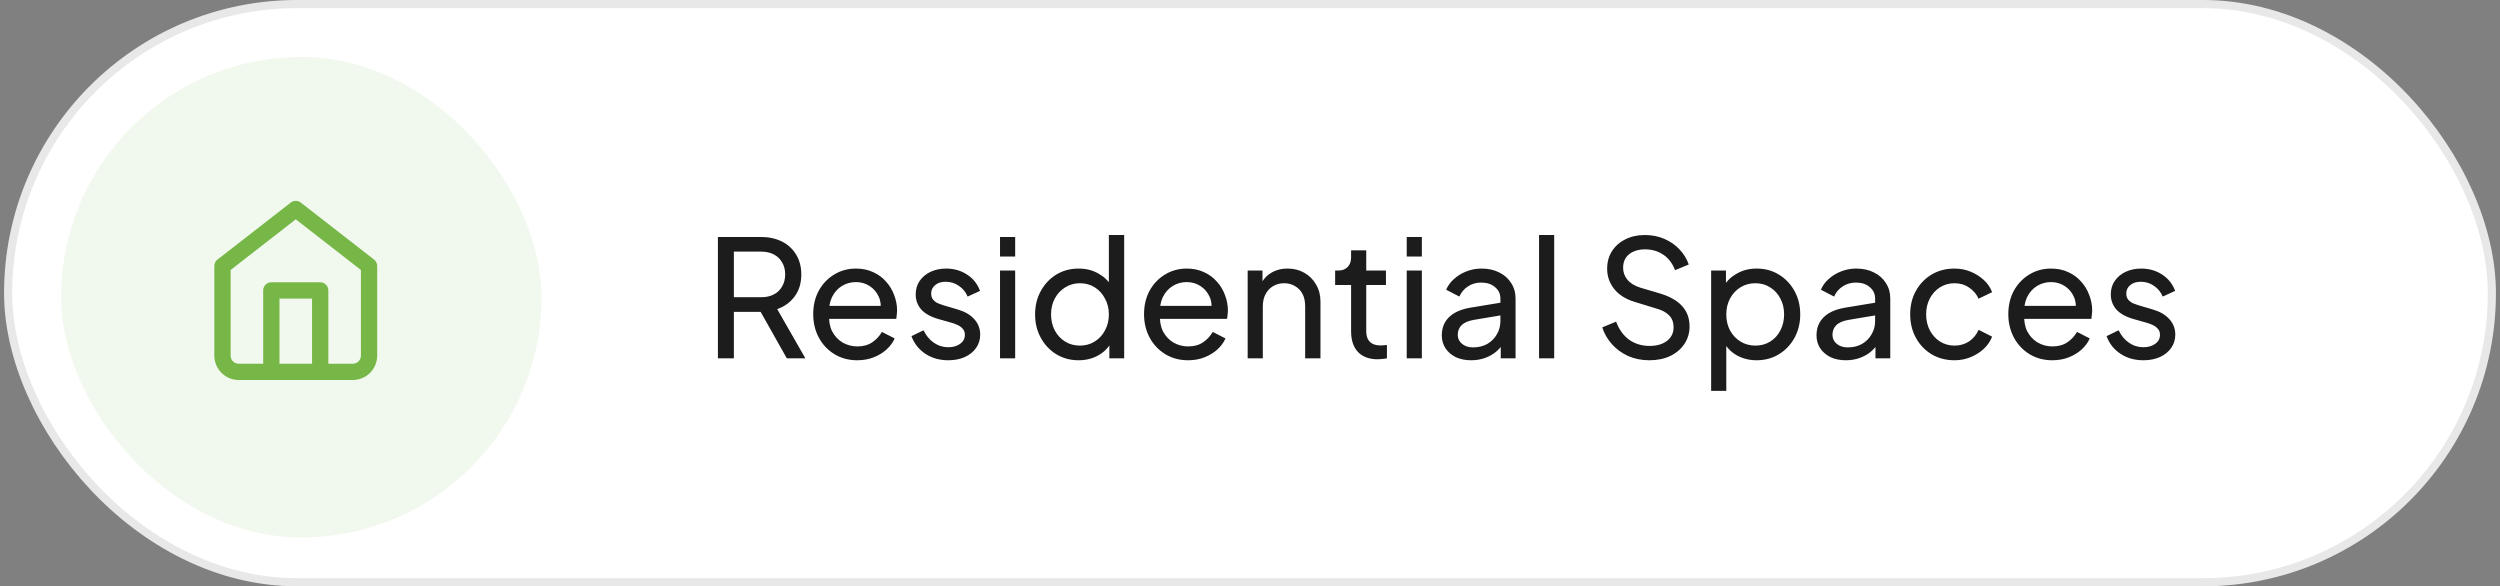 <svg width="307" height="72" viewBox="0 0 307 72" fill="none" xmlns="http://www.w3.org/2000/svg">
<rect x="0" y="0" width="307" height="72" fill="#808080" stroke="none"/>
<rect x="1" y="0.5" width="305" height="71" rx="35.5" fill="white" stroke="#E8E8E8"/>
<rect x="7.5" y="7" width="59" height="59" rx="29.5" fill="#F1F8ED"/>
<path d="M27.32 32.665L36.32 25.665L45.32 32.665V43.665C45.32 44.196 45.11 44.704 44.734 45.079C44.359 45.454 43.851 45.665 43.32 45.665H29.32C28.79 45.665 28.281 45.454 27.906 45.079C27.531 44.704 27.32 44.196 27.32 43.665V32.665Z" stroke="#77B747" stroke-width="2" stroke-linecap="round" stroke-linejoin="round"/>
<path d="M33.32 45.665V35.665H39.32V45.665" stroke="#77B747" stroke-width="2" stroke-linecap="round" stroke-linejoin="round"/>
<path d="M88.16 44V29.1H93.42C94.407 29.1 95.273 29.287 96.02 29.66C96.767 30.033 97.347 30.567 97.76 31.26C98.187 31.953 98.4 32.767 98.4 33.7C98.4 34.753 98.133 35.647 97.6 36.38C97.067 37.113 96.347 37.64 95.44 37.96L98.9 44H96.62L92.98 37.54L94.28 38.3H90.12V44H88.16ZM90.12 36.5H93.48C94.067 36.5 94.58 36.387 95.02 36.16C95.46 35.933 95.8 35.607 96.04 35.18C96.293 34.753 96.42 34.26 96.42 33.7C96.42 33.127 96.293 32.633 96.04 32.22C95.8 31.793 95.46 31.467 95.02 31.24C94.58 31.013 94.067 30.9 93.48 30.9H90.12V36.5ZM105.263 44.24C104.223 44.24 103.297 43.993 102.483 43.5C101.67 43.007 101.03 42.333 100.563 41.48C100.097 40.613 99.863 39.647 99.863 38.58C99.863 37.5 100.09 36.54 100.543 35.7C101.01 34.86 101.637 34.2 102.423 33.72C103.223 33.227 104.117 32.98 105.103 32.98C105.903 32.98 106.61 33.127 107.223 33.42C107.85 33.7 108.377 34.087 108.803 34.58C109.243 35.06 109.577 35.613 109.803 36.24C110.043 36.853 110.163 37.493 110.163 38.16C110.163 38.307 110.15 38.473 110.123 38.66C110.11 38.833 110.09 39 110.063 39.16H101.223V37.56H108.983L108.103 38.28C108.223 37.587 108.157 36.967 107.903 36.42C107.65 35.873 107.277 35.44 106.783 35.12C106.29 34.8 105.73 34.64 105.103 34.64C104.477 34.64 103.903 34.8 103.383 35.12C102.863 35.44 102.457 35.9 102.163 36.5C101.883 37.087 101.77 37.787 101.823 38.6C101.77 39.387 101.89 40.08 102.183 40.68C102.49 41.267 102.917 41.727 103.463 42.06C104.023 42.38 104.63 42.54 105.283 42.54C106.003 42.54 106.61 42.373 107.103 42.04C107.597 41.707 107.997 41.28 108.303 40.76L109.863 41.56C109.65 42.053 109.317 42.507 108.863 42.92C108.423 43.32 107.897 43.64 107.283 43.88C106.683 44.12 106.01 44.24 105.263 44.24ZM116.448 44.24C115.368 44.24 114.428 43.973 113.628 43.44C112.828 42.907 112.262 42.187 111.928 41.28L113.408 40.56C113.715 41.2 114.135 41.707 114.668 42.08C115.202 42.453 115.795 42.64 116.448 42.64C117.035 42.64 117.522 42.5 117.908 42.22C118.295 41.94 118.488 41.573 118.488 41.12C118.488 40.8 118.395 40.547 118.208 40.36C118.035 40.16 117.822 40.007 117.568 39.9C117.315 39.78 117.082 39.693 116.868 39.64L115.248 39.18C114.275 38.9 113.562 38.5 113.108 37.98C112.668 37.46 112.448 36.853 112.448 36.16C112.448 35.52 112.608 34.967 112.928 34.5C113.262 34.02 113.708 33.647 114.268 33.38C114.842 33.113 115.482 32.98 116.188 32.98C117.135 32.98 117.982 33.22 118.728 33.7C119.488 34.18 120.028 34.853 120.348 35.72L118.828 36.42C118.588 35.86 118.228 35.42 117.748 35.1C117.268 34.767 116.728 34.6 116.128 34.6C115.582 34.6 115.148 34.74 114.828 35.02C114.508 35.287 114.348 35.627 114.348 36.04C114.348 36.347 114.428 36.6 114.588 36.8C114.748 36.987 114.942 37.133 115.168 37.24C115.395 37.333 115.615 37.413 115.828 37.48L117.588 38C118.468 38.253 119.148 38.647 119.628 39.18C120.122 39.713 120.368 40.353 120.368 41.1C120.368 41.7 120.202 42.24 119.868 42.72C119.535 43.2 119.075 43.573 118.488 43.84C117.902 44.107 117.222 44.24 116.448 44.24ZM122.803 44V33.22H124.663V44H122.803ZM122.803 31.5V29.1H124.663V31.5H122.803ZM132.449 44.24C131.436 44.24 130.523 43.993 129.709 43.5C128.909 43.007 128.276 42.333 127.809 41.48C127.343 40.627 127.109 39.673 127.109 38.62C127.109 37.54 127.343 36.58 127.809 35.74C128.276 34.887 128.909 34.213 129.709 33.72C130.523 33.227 131.436 32.98 132.449 32.98C133.343 32.98 134.136 33.173 134.829 33.56C135.523 33.933 136.069 34.44 136.469 35.08L136.169 35.54V28.86H138.049V44H136.229V41.7L136.469 42.02C136.096 42.727 135.549 43.273 134.829 43.66C134.123 44.047 133.329 44.24 132.449 44.24ZM132.609 42.44C133.289 42.44 133.896 42.273 134.429 41.94C134.963 41.607 135.383 41.153 135.689 40.58C136.009 39.993 136.169 39.34 136.169 38.62C136.169 37.887 136.009 37.233 135.689 36.66C135.383 36.073 134.963 35.613 134.429 35.28C133.896 34.947 133.289 34.78 132.609 34.78C131.943 34.78 131.336 34.953 130.789 35.3C130.256 35.633 129.836 36.087 129.529 36.66C129.223 37.22 129.069 37.873 129.069 38.62C129.069 39.34 129.223 39.993 129.529 40.58C129.836 41.153 130.256 41.607 130.789 41.94C131.323 42.273 131.929 42.44 132.609 42.44ZM145.888 44.24C144.848 44.24 143.922 43.993 143.108 43.5C142.295 43.007 141.655 42.333 141.188 41.48C140.722 40.613 140.488 39.647 140.488 38.58C140.488 37.5 140.715 36.54 141.168 35.7C141.635 34.86 142.262 34.2 143.048 33.72C143.848 33.227 144.742 32.98 145.728 32.98C146.528 32.98 147.235 33.127 147.848 33.42C148.475 33.7 149.002 34.087 149.428 34.58C149.868 35.06 150.202 35.613 150.428 36.24C150.668 36.853 150.788 37.493 150.788 38.16C150.788 38.307 150.775 38.473 150.748 38.66C150.735 38.833 150.715 39 150.688 39.16H141.848V37.56H149.608L148.728 38.28C148.848 37.587 148.782 36.967 148.528 36.42C148.275 35.873 147.902 35.44 147.408 35.12C146.915 34.8 146.355 34.64 145.728 34.64C145.102 34.64 144.528 34.8 144.008 35.12C143.488 35.44 143.082 35.9 142.788 36.5C142.508 37.087 142.395 37.787 142.448 38.6C142.395 39.387 142.515 40.08 142.808 40.68C143.115 41.267 143.542 41.727 144.088 42.06C144.648 42.38 145.255 42.54 145.908 42.54C146.628 42.54 147.235 42.373 147.728 42.04C148.222 41.707 148.622 41.28 148.928 40.76L150.488 41.56C150.275 42.053 149.942 42.507 149.488 42.92C149.048 43.32 148.522 43.64 147.908 43.88C147.308 44.12 146.635 44.24 145.888 44.24ZM153.213 44V33.22H155.033V35.32L154.733 35.14C155 34.46 155.427 33.933 156.013 33.56C156.613 33.173 157.313 32.98 158.113 32.98C158.887 32.98 159.573 33.153 160.173 33.5C160.787 33.847 161.267 34.327 161.613 34.94C161.973 35.553 162.153 36.247 162.153 37.02V44H160.273V37.62C160.273 37.02 160.167 36.513 159.953 36.1C159.74 35.687 159.433 35.367 159.033 35.14C158.647 34.9 158.2 34.78 157.693 34.78C157.187 34.78 156.733 34.9 156.333 35.14C155.947 35.367 155.64 35.693 155.413 36.12C155.187 36.533 155.073 37.033 155.073 37.62V44H153.213ZM169.195 44.12C168.142 44.12 167.328 43.82 166.755 43.22C166.195 42.62 165.915 41.773 165.915 40.68V35H163.955V33.22H164.355C164.835 33.22 165.215 33.073 165.495 32.78C165.775 32.487 165.915 32.1 165.915 31.62V30.74H167.775V33.22H170.195V35H167.775V40.62C167.775 40.98 167.828 41.293 167.935 41.56C168.055 41.827 168.248 42.04 168.515 42.2C168.782 42.347 169.135 42.42 169.575 42.42C169.668 42.42 169.782 42.413 169.915 42.4C170.062 42.387 170.195 42.373 170.315 42.36V44C170.142 44.04 169.948 44.067 169.735 44.08C169.522 44.107 169.342 44.12 169.195 44.12ZM172.745 44V33.22H174.605V44H172.745ZM172.745 31.5V29.1H174.605V31.5H172.745ZM180.651 44.24C179.944 44.24 179.317 44.113 178.771 43.86C178.237 43.593 177.817 43.233 177.511 42.78C177.204 42.313 177.051 41.78 177.051 41.18C177.051 40.607 177.171 40.093 177.411 39.64C177.664 39.173 178.051 38.78 178.571 38.46C179.104 38.14 179.771 37.913 180.571 37.78L184.571 37.12V38.68L180.991 39.28C180.297 39.4 179.791 39.62 179.471 39.94C179.164 40.26 179.011 40.653 179.011 41.12C179.011 41.56 179.184 41.927 179.531 42.22C179.891 42.513 180.337 42.66 180.871 42.66C181.551 42.66 182.137 42.52 182.631 42.24C183.137 41.947 183.531 41.553 183.811 41.06C184.104 40.567 184.251 40.02 184.251 39.42V36.68C184.251 36.093 184.031 35.62 183.591 35.26C183.164 34.887 182.597 34.7 181.891 34.7C181.277 34.7 180.731 34.86 180.251 35.18C179.784 35.487 179.437 35.9 179.211 36.42L177.591 35.58C177.791 35.087 178.111 34.647 178.551 34.26C178.991 33.86 179.504 33.547 180.091 33.32C180.677 33.093 181.291 32.98 181.931 32.98C182.757 32.98 183.484 33.14 184.111 33.46C184.737 33.767 185.224 34.2 185.571 34.76C185.931 35.307 186.111 35.947 186.111 36.68V44H184.291V41.96L184.631 42.08C184.404 42.507 184.097 42.88 183.711 43.2C183.324 43.52 182.871 43.773 182.351 43.96C181.831 44.147 181.264 44.24 180.651 44.24ZM188.995 44V28.86H190.855V44H188.995ZM202.538 44.24C201.591 44.24 200.724 44.067 199.938 43.72C199.151 43.36 198.484 42.873 197.938 42.26C197.391 41.647 196.998 40.96 196.758 40.2L198.458 39.5C198.818 40.46 199.351 41.2 200.058 41.72C200.778 42.227 201.618 42.48 202.578 42.48C203.164 42.48 203.678 42.387 204.118 42.2C204.558 42.013 204.898 41.753 205.138 41.42C205.391 41.073 205.518 40.673 205.518 40.22C205.518 39.593 205.338 39.1 204.978 38.74C204.631 38.367 204.118 38.087 203.438 37.9L200.698 37.06C199.618 36.727 198.791 36.2 198.218 35.48C197.644 34.76 197.358 33.933 197.358 33C197.358 32.187 197.551 31.473 197.938 30.86C198.338 30.233 198.884 29.747 199.578 29.4C200.284 29.04 201.084 28.86 201.978 28.86C202.871 28.86 203.678 29.02 204.398 29.34C205.131 29.66 205.751 30.093 206.258 30.64C206.764 31.173 207.138 31.787 207.378 32.48L205.698 33.18C205.378 32.34 204.898 31.707 204.258 31.28C203.618 30.84 202.864 30.62 201.998 30.62C201.464 30.62 200.991 30.713 200.578 30.9C200.178 31.073 199.864 31.333 199.638 31.68C199.424 32.013 199.318 32.413 199.318 32.88C199.318 33.427 199.491 33.913 199.838 34.34C200.184 34.767 200.711 35.093 201.418 35.32L203.918 36.06C205.091 36.42 205.978 36.933 206.578 37.6C207.178 38.267 207.478 39.093 207.478 40.08C207.478 40.893 207.264 41.613 206.838 42.24C206.424 42.867 205.844 43.36 205.098 43.72C204.364 44.067 203.511 44.24 202.538 44.24ZM210.128 48V33.22H211.948V35.54L211.708 35.08C212.108 34.44 212.654 33.933 213.348 33.56C214.041 33.173 214.834 32.98 215.728 32.98C216.741 32.98 217.648 33.227 218.448 33.72C219.261 34.213 219.901 34.887 220.368 35.74C220.834 36.58 221.068 37.54 221.068 38.62C221.068 39.673 220.834 40.627 220.368 41.48C219.901 42.333 219.261 43.007 218.448 43.5C217.648 43.993 216.734 44.24 215.708 44.24C214.841 44.24 214.048 44.047 213.328 43.66C212.621 43.273 212.074 42.727 211.688 42.02L211.988 41.7V48H210.128ZM215.568 42.44C216.248 42.44 216.854 42.273 217.388 41.94C217.921 41.607 218.334 41.153 218.628 40.58C218.934 39.993 219.088 39.34 219.088 38.62C219.088 37.873 218.934 37.22 218.628 36.66C218.334 36.087 217.921 35.633 217.388 35.3C216.854 34.953 216.248 34.78 215.568 34.78C214.888 34.78 214.274 34.947 213.728 35.28C213.194 35.613 212.768 36.073 212.448 36.66C212.141 37.233 211.988 37.887 211.988 38.62C211.988 39.34 212.141 39.993 212.448 40.58C212.768 41.153 213.194 41.607 213.728 41.94C214.274 42.273 214.888 42.44 215.568 42.44ZM226.666 44.24C225.96 44.24 225.333 44.113 224.786 43.86C224.253 43.593 223.833 43.233 223.526 42.78C223.22 42.313 223.066 41.78 223.066 41.18C223.066 40.607 223.186 40.093 223.426 39.64C223.68 39.173 224.066 38.78 224.586 38.46C225.12 38.14 225.786 37.913 226.586 37.78L230.586 37.12V38.68L227.006 39.28C226.313 39.4 225.806 39.62 225.486 39.94C225.18 40.26 225.026 40.653 225.026 41.12C225.026 41.56 225.2 41.927 225.546 42.22C225.906 42.513 226.353 42.66 226.886 42.66C227.566 42.66 228.153 42.52 228.646 42.24C229.153 41.947 229.546 41.553 229.826 41.06C230.12 40.567 230.266 40.02 230.266 39.42V36.68C230.266 36.093 230.046 35.62 229.606 35.26C229.18 34.887 228.613 34.7 227.906 34.7C227.293 34.7 226.746 34.86 226.266 35.18C225.8 35.487 225.453 35.9 225.226 36.42L223.606 35.58C223.806 35.087 224.126 34.647 224.566 34.26C225.006 33.86 225.52 33.547 226.106 33.32C226.693 33.093 227.306 32.98 227.946 32.98C228.773 32.98 229.5 33.14 230.126 33.46C230.753 33.767 231.24 34.2 231.586 34.76C231.946 35.307 232.126 35.947 232.126 36.68V44H230.306V41.96L230.646 42.08C230.42 42.507 230.113 42.88 229.726 43.2C229.34 43.52 228.886 43.773 228.366 43.96C227.846 44.147 227.28 44.24 226.666 44.24ZM240.01 44.24C238.957 44.24 238.017 43.993 237.19 43.5C236.377 43.007 235.737 42.333 235.27 41.48C234.804 40.627 234.57 39.667 234.57 38.6C234.57 37.52 234.804 36.56 235.27 35.72C235.737 34.88 236.377 34.213 237.19 33.72C238.017 33.227 238.957 32.98 240.01 32.98C240.717 32.98 241.377 33.107 241.99 33.36C242.604 33.613 243.144 33.953 243.61 34.38C244.077 34.807 244.417 35.307 244.63 35.88L242.97 36.68C242.717 36.12 242.33 35.667 241.81 35.32C241.29 34.96 240.69 34.78 240.01 34.78C239.357 34.78 238.764 34.947 238.23 35.28C237.71 35.613 237.297 36.067 236.99 36.64C236.684 37.213 236.53 37.873 236.53 38.62C236.53 39.34 236.684 39.993 236.99 40.58C237.297 41.153 237.71 41.607 238.23 41.94C238.764 42.273 239.357 42.44 240.01 42.44C240.69 42.44 241.29 42.267 241.81 41.92C242.33 41.56 242.717 41.087 242.97 40.5L244.63 41.34C244.417 41.9 244.077 42.4 243.61 42.84C243.144 43.267 242.604 43.607 241.99 43.86C241.377 44.113 240.717 44.24 240.01 44.24ZM252.021 44.24C250.981 44.24 250.054 43.993 249.241 43.5C248.428 43.007 247.788 42.333 247.321 41.48C246.854 40.613 246.621 39.647 246.621 38.58C246.621 37.5 246.848 36.54 247.301 35.7C247.768 34.86 248.394 34.2 249.181 33.72C249.981 33.227 250.874 32.98 251.861 32.98C252.661 32.98 253.368 33.127 253.981 33.42C254.608 33.7 255.134 34.087 255.561 34.58C256.001 35.06 256.334 35.613 256.561 36.24C256.801 36.853 256.921 37.493 256.921 38.16C256.921 38.307 256.908 38.473 256.881 38.66C256.868 38.833 256.848 39 256.821 39.16H247.981V37.56H255.741L254.861 38.28C254.981 37.587 254.914 36.967 254.661 36.42C254.408 35.873 254.034 35.44 253.541 35.12C253.048 34.8 252.488 34.64 251.861 34.64C251.234 34.64 250.661 34.8 250.141 35.12C249.621 35.44 249.214 35.9 248.921 36.5C248.641 37.087 248.528 37.787 248.581 38.6C248.528 39.387 248.648 40.08 248.941 40.68C249.248 41.267 249.674 41.727 250.221 42.06C250.781 42.38 251.388 42.54 252.041 42.54C252.761 42.54 253.368 42.373 253.861 42.04C254.354 41.707 254.754 41.28 255.061 40.76L256.621 41.56C256.408 42.053 256.074 42.507 255.621 42.92C255.181 43.32 254.654 43.64 254.041 43.88C253.441 44.12 252.768 44.24 252.021 44.24ZM263.206 44.24C262.126 44.24 261.186 43.973 260.386 43.44C259.586 42.907 259.02 42.187 258.686 41.28L260.166 40.56C260.473 41.2 260.893 41.707 261.426 42.08C261.96 42.453 262.553 42.64 263.206 42.64C263.793 42.64 264.28 42.5 264.666 42.22C265.053 41.94 265.246 41.573 265.246 41.12C265.246 40.8 265.153 40.547 264.966 40.36C264.793 40.16 264.58 40.007 264.326 39.9C264.073 39.78 263.84 39.693 263.626 39.64L262.006 39.18C261.033 38.9 260.32 38.5 259.866 37.98C259.426 37.46 259.206 36.853 259.206 36.16C259.206 35.52 259.366 34.967 259.686 34.5C260.02 34.02 260.466 33.647 261.026 33.38C261.6 33.113 262.24 32.98 262.946 32.98C263.893 32.98 264.74 33.22 265.486 33.7C266.246 34.18 266.786 34.853 267.106 35.72L265.586 36.42C265.346 35.86 264.986 35.42 264.506 35.1C264.026 34.767 263.486 34.6 262.886 34.6C262.34 34.6 261.906 34.74 261.586 35.02C261.266 35.287 261.106 35.627 261.106 36.04C261.106 36.347 261.186 36.6 261.346 36.8C261.506 36.987 261.7 37.133 261.926 37.24C262.153 37.333 262.373 37.413 262.586 37.48L264.346 38C265.226 38.253 265.906 38.647 266.386 39.18C266.88 39.713 267.126 40.353 267.126 41.1C267.126 41.7 266.96 42.24 266.626 42.72C266.293 43.2 265.833 43.573 265.246 43.84C264.66 44.107 263.98 44.24 263.206 44.24Z" fill="#1C1C1C"/>
</svg>
